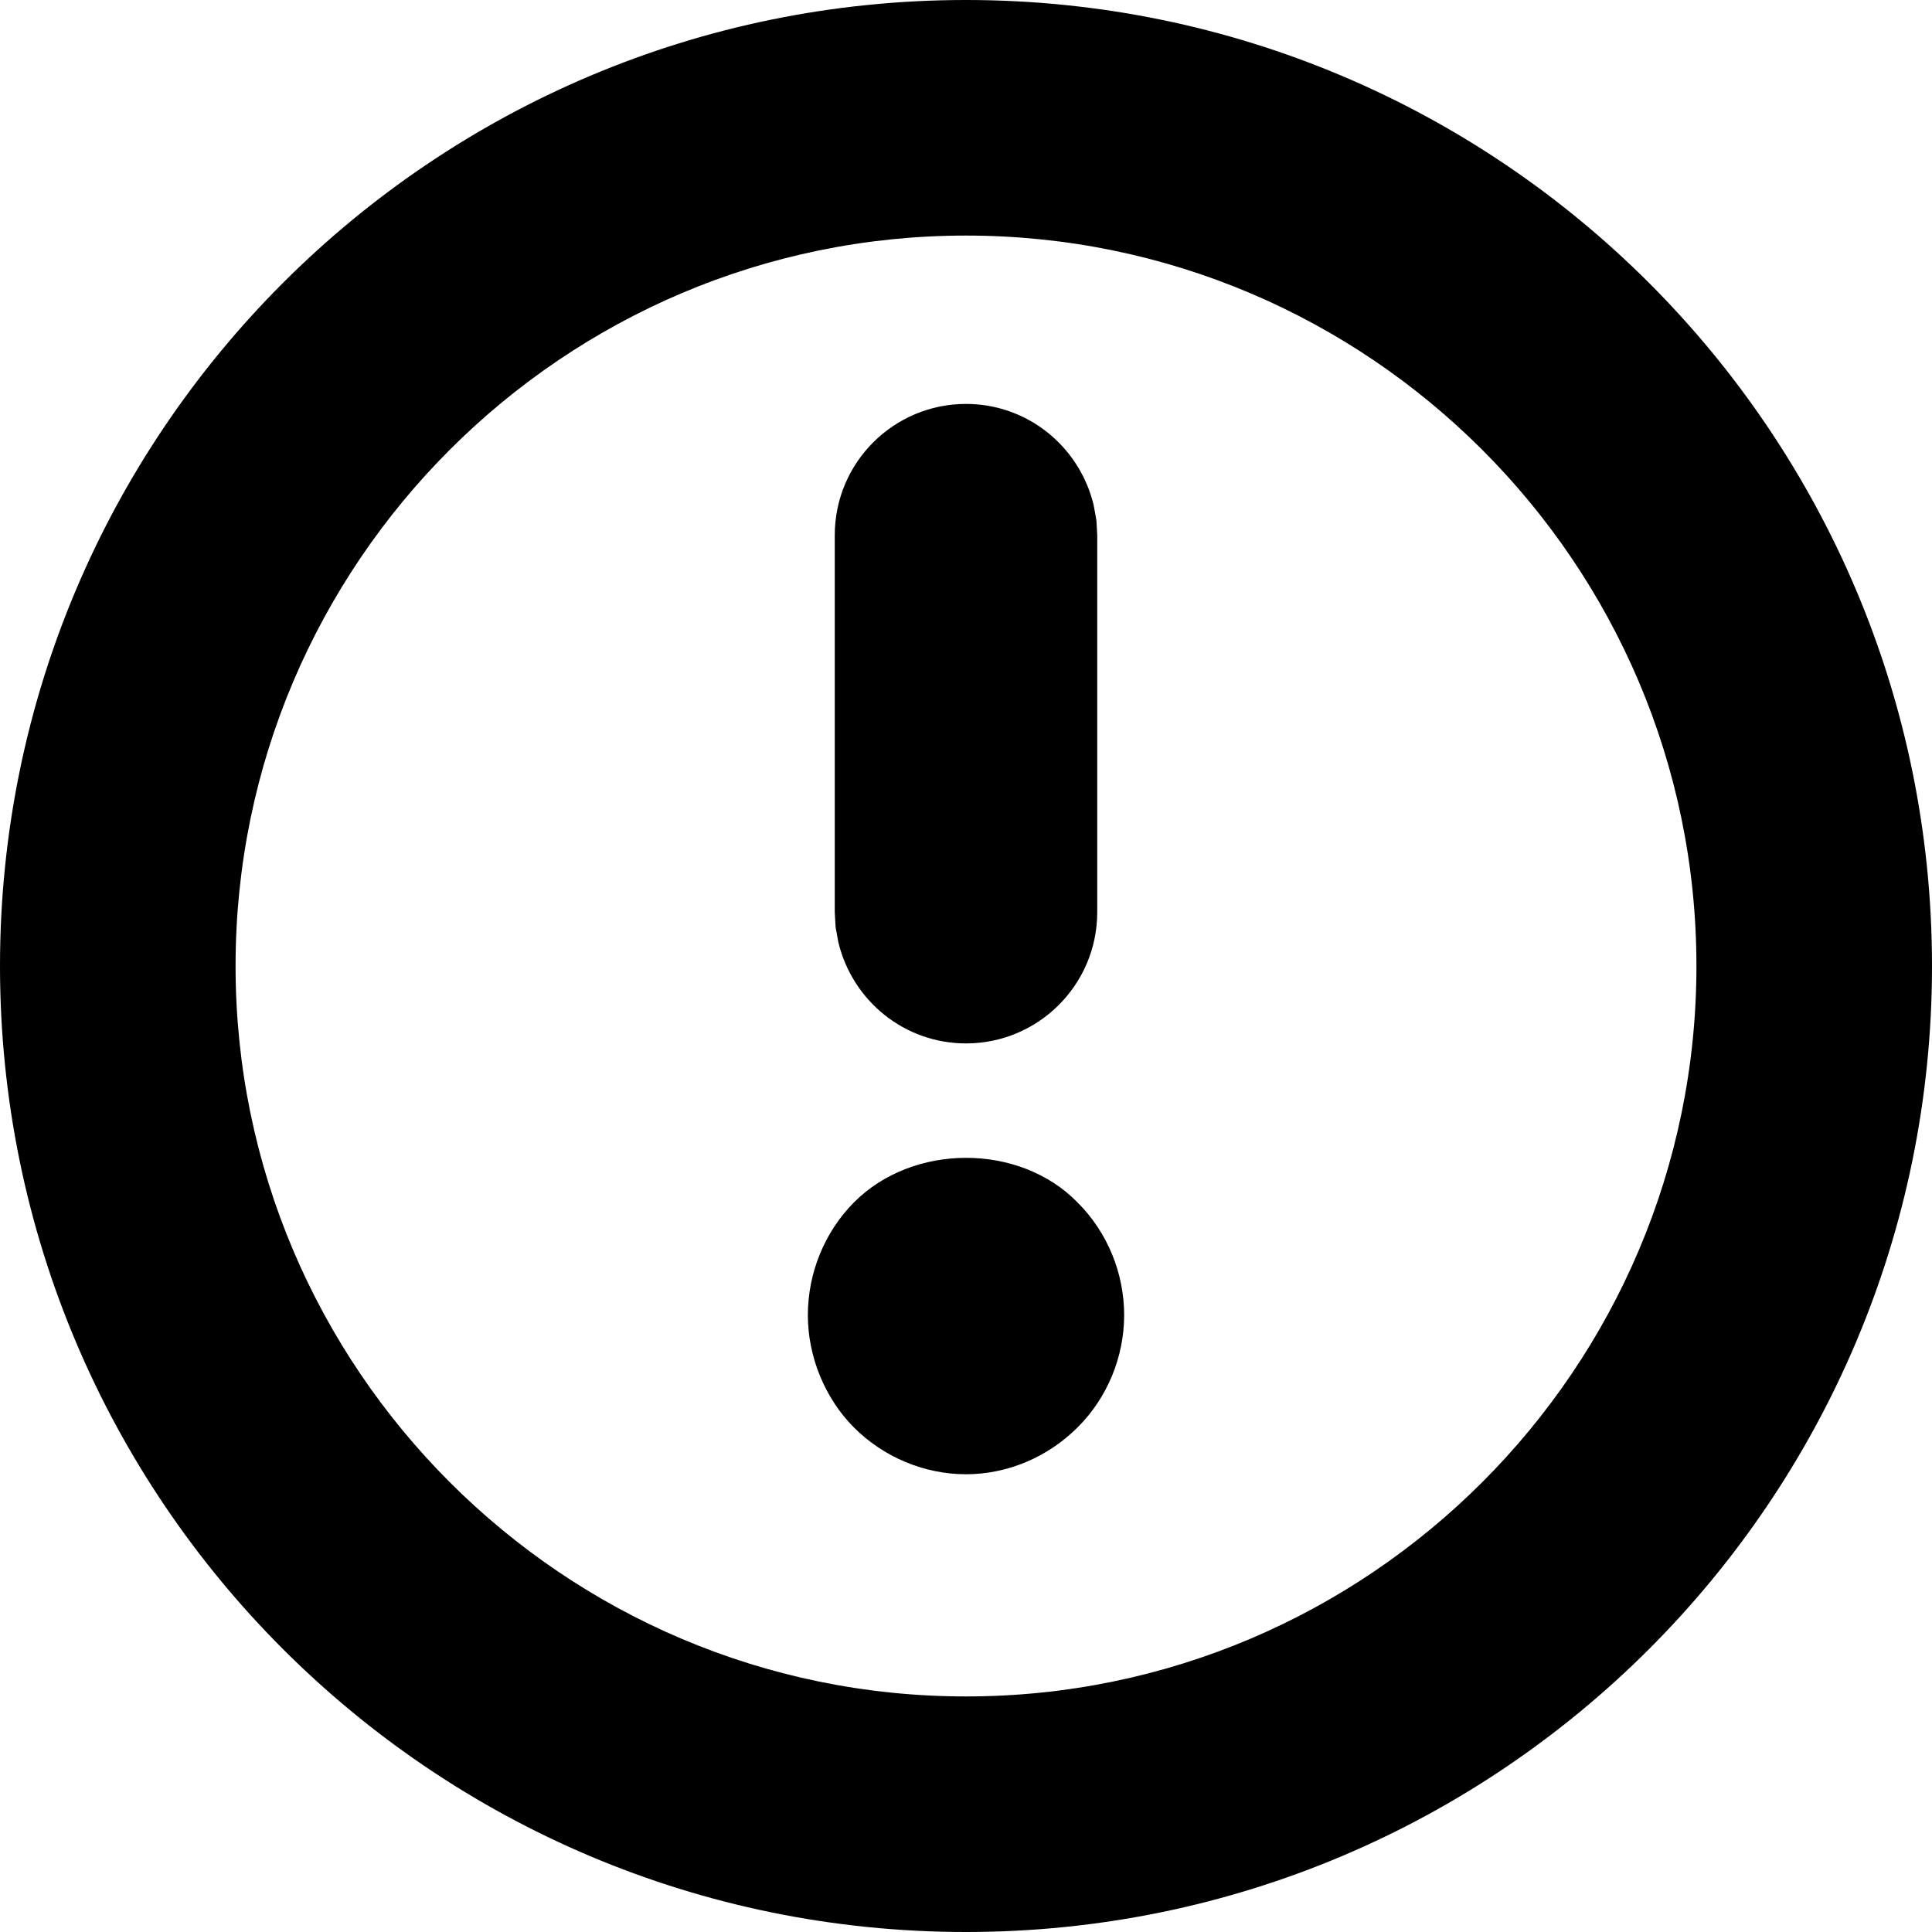 <?xml version="1.0" encoding="UTF-8"?>
<svg width="14px" height="14px" viewBox="0 0 14 14" version="1.1" xmlns="http://www.w3.org/2000/svg" xmlns:xlink="http://www.w3.org/1999/xlink">
    <title>IconAlertSmall</title>
    <g id="Icons" stroke="none" stroke-width="1" fill-rule="evenodd">
        <g id="Icons-/-Small-/-IconAlertSmall" >
            <path d="M7,0 C10.866,0 14,3.134 14,7 C14,10.866 10.866,14 7,14 C3.134,14 0,10.866 0,7 C0,3.134 3.134,0 7,0 Z M7,1.707 C4.082,1.707 1.707,4.082 1.707,7 C1.707,9.918 4.082,12.293 7,12.293 C9.918,12.293 12.293,9.918 12.293,7 C12.293,4.082 9.918,1.707 7,1.707 Z M6.187,8.714 C6.614,8.283 7.386,8.282 7.807,8.712 C8.024,8.928 8.146,9.224 8.146,9.53 C8.146,9.833 8.024,10.128 7.811,10.341 C7.594,10.559 7.301,10.683 7,10.683 C6.698,10.683 6.402,10.559 6.187,10.343 C5.977,10.132 5.854,9.83 5.854,9.53 C5.854,9.225 5.975,8.928 6.187,8.714 Z M7,2.927 C7.444,2.927 7.822,3.233 7.925,3.66 L7.945,3.77 L7.951,3.878 L7.951,6.61 C7.951,7.135 7.525,7.561 7,7.561 C6.556,7.561 6.178,7.255 6.075,6.828 L6.055,6.718 L6.049,6.61 L6.049,3.878 C6.049,3.353 6.475,2.927 7,2.927 Z" id="Combined-Shape-Copy"></path>
        </g>
    </g>
</svg>